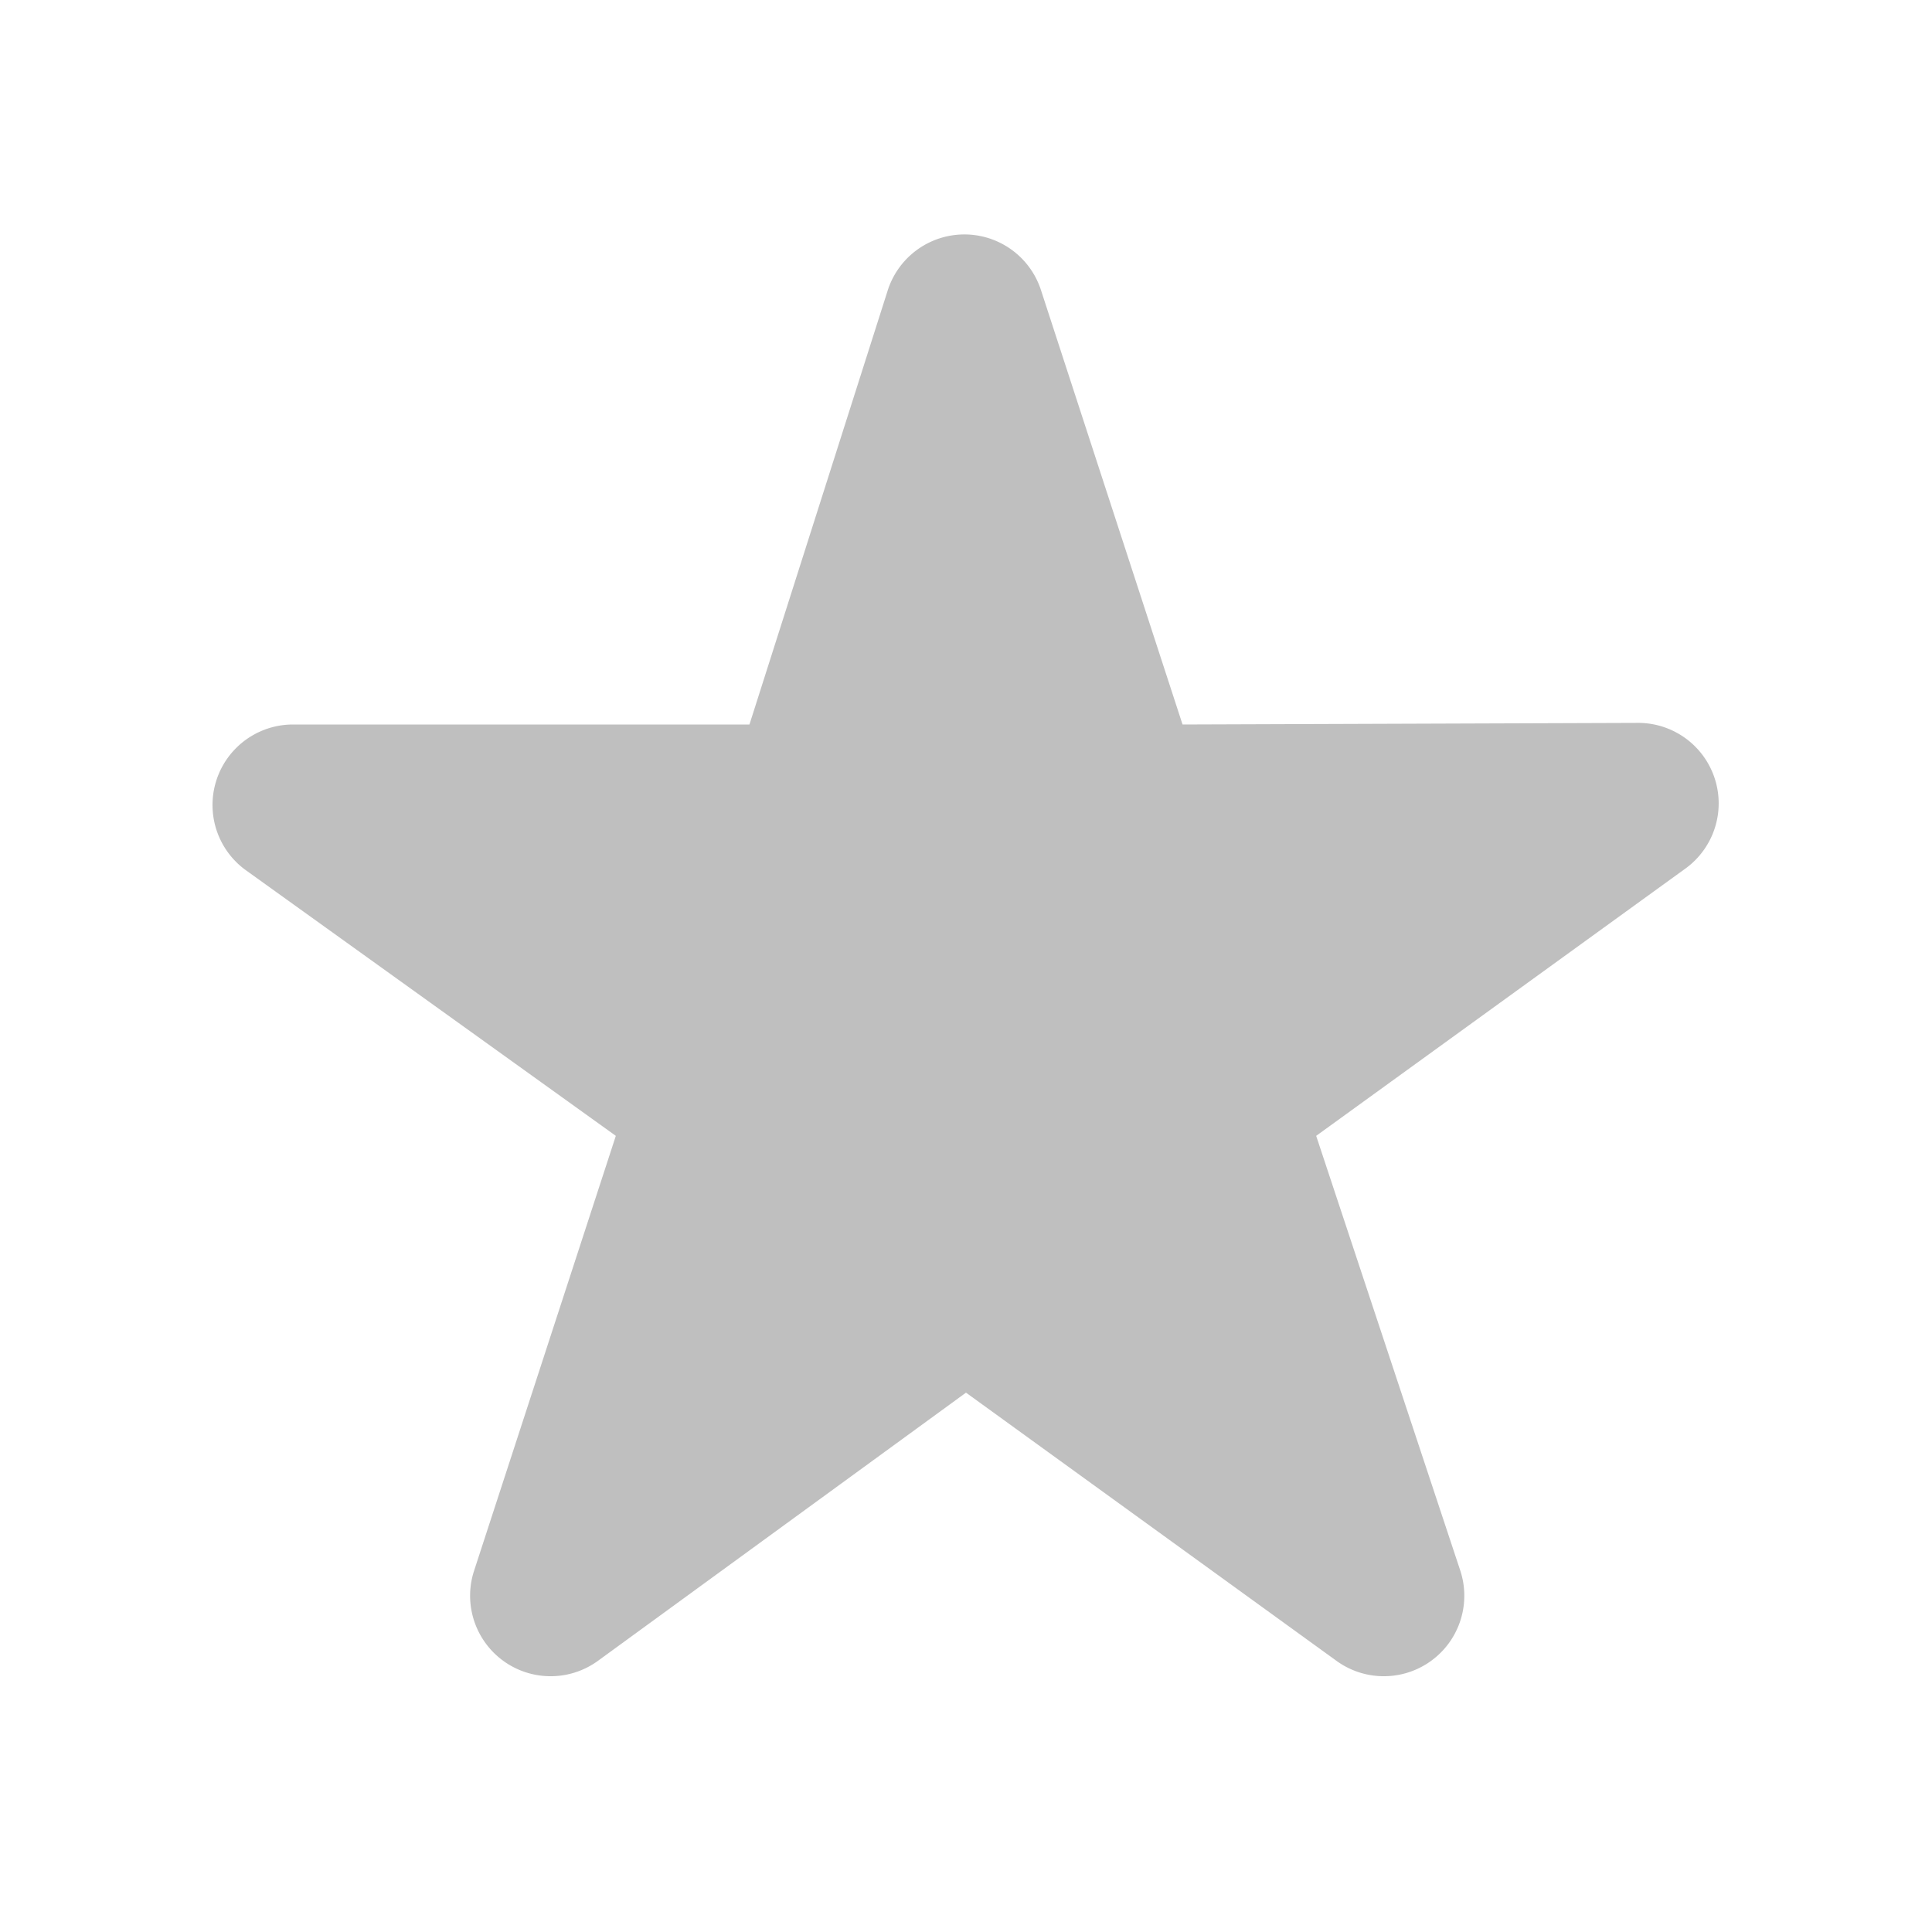 <svg xmlns="http://www.w3.org/2000/svg" width="32" height="32" viewBox="0 0 24 24">
  <defs>
    <style id="current-color-scheme" type="text/css">
      .ColorScheme-Text { color: #808080 }
    </style>
  </defs>
  <path class="ColorScheme-Text"
        style="fill:currentColor;fill-opacity:0.5"
        transform="translate(12,12.71)"
        d="M  2.69, -3.71 l -1.76, -5.40 a 1,1 0 0 0 -1.90, 0
           L -2.69, -3.71 h -5.68        a 1,1 0 0 0 -0.59, 1.80
           L -4.35,  1.40 l -1.76,  5.40 a 1,1 0 0 0  1.54, 1.12
           L     0,  4.59 l  4.60,  3.33 a 1,1 0 0 0  1.54,-1.12
           L  4.35,  1.40 l  4.60, -3.33 a 1,1 0 0 0 -0.59,-1.80"/>
</svg>
